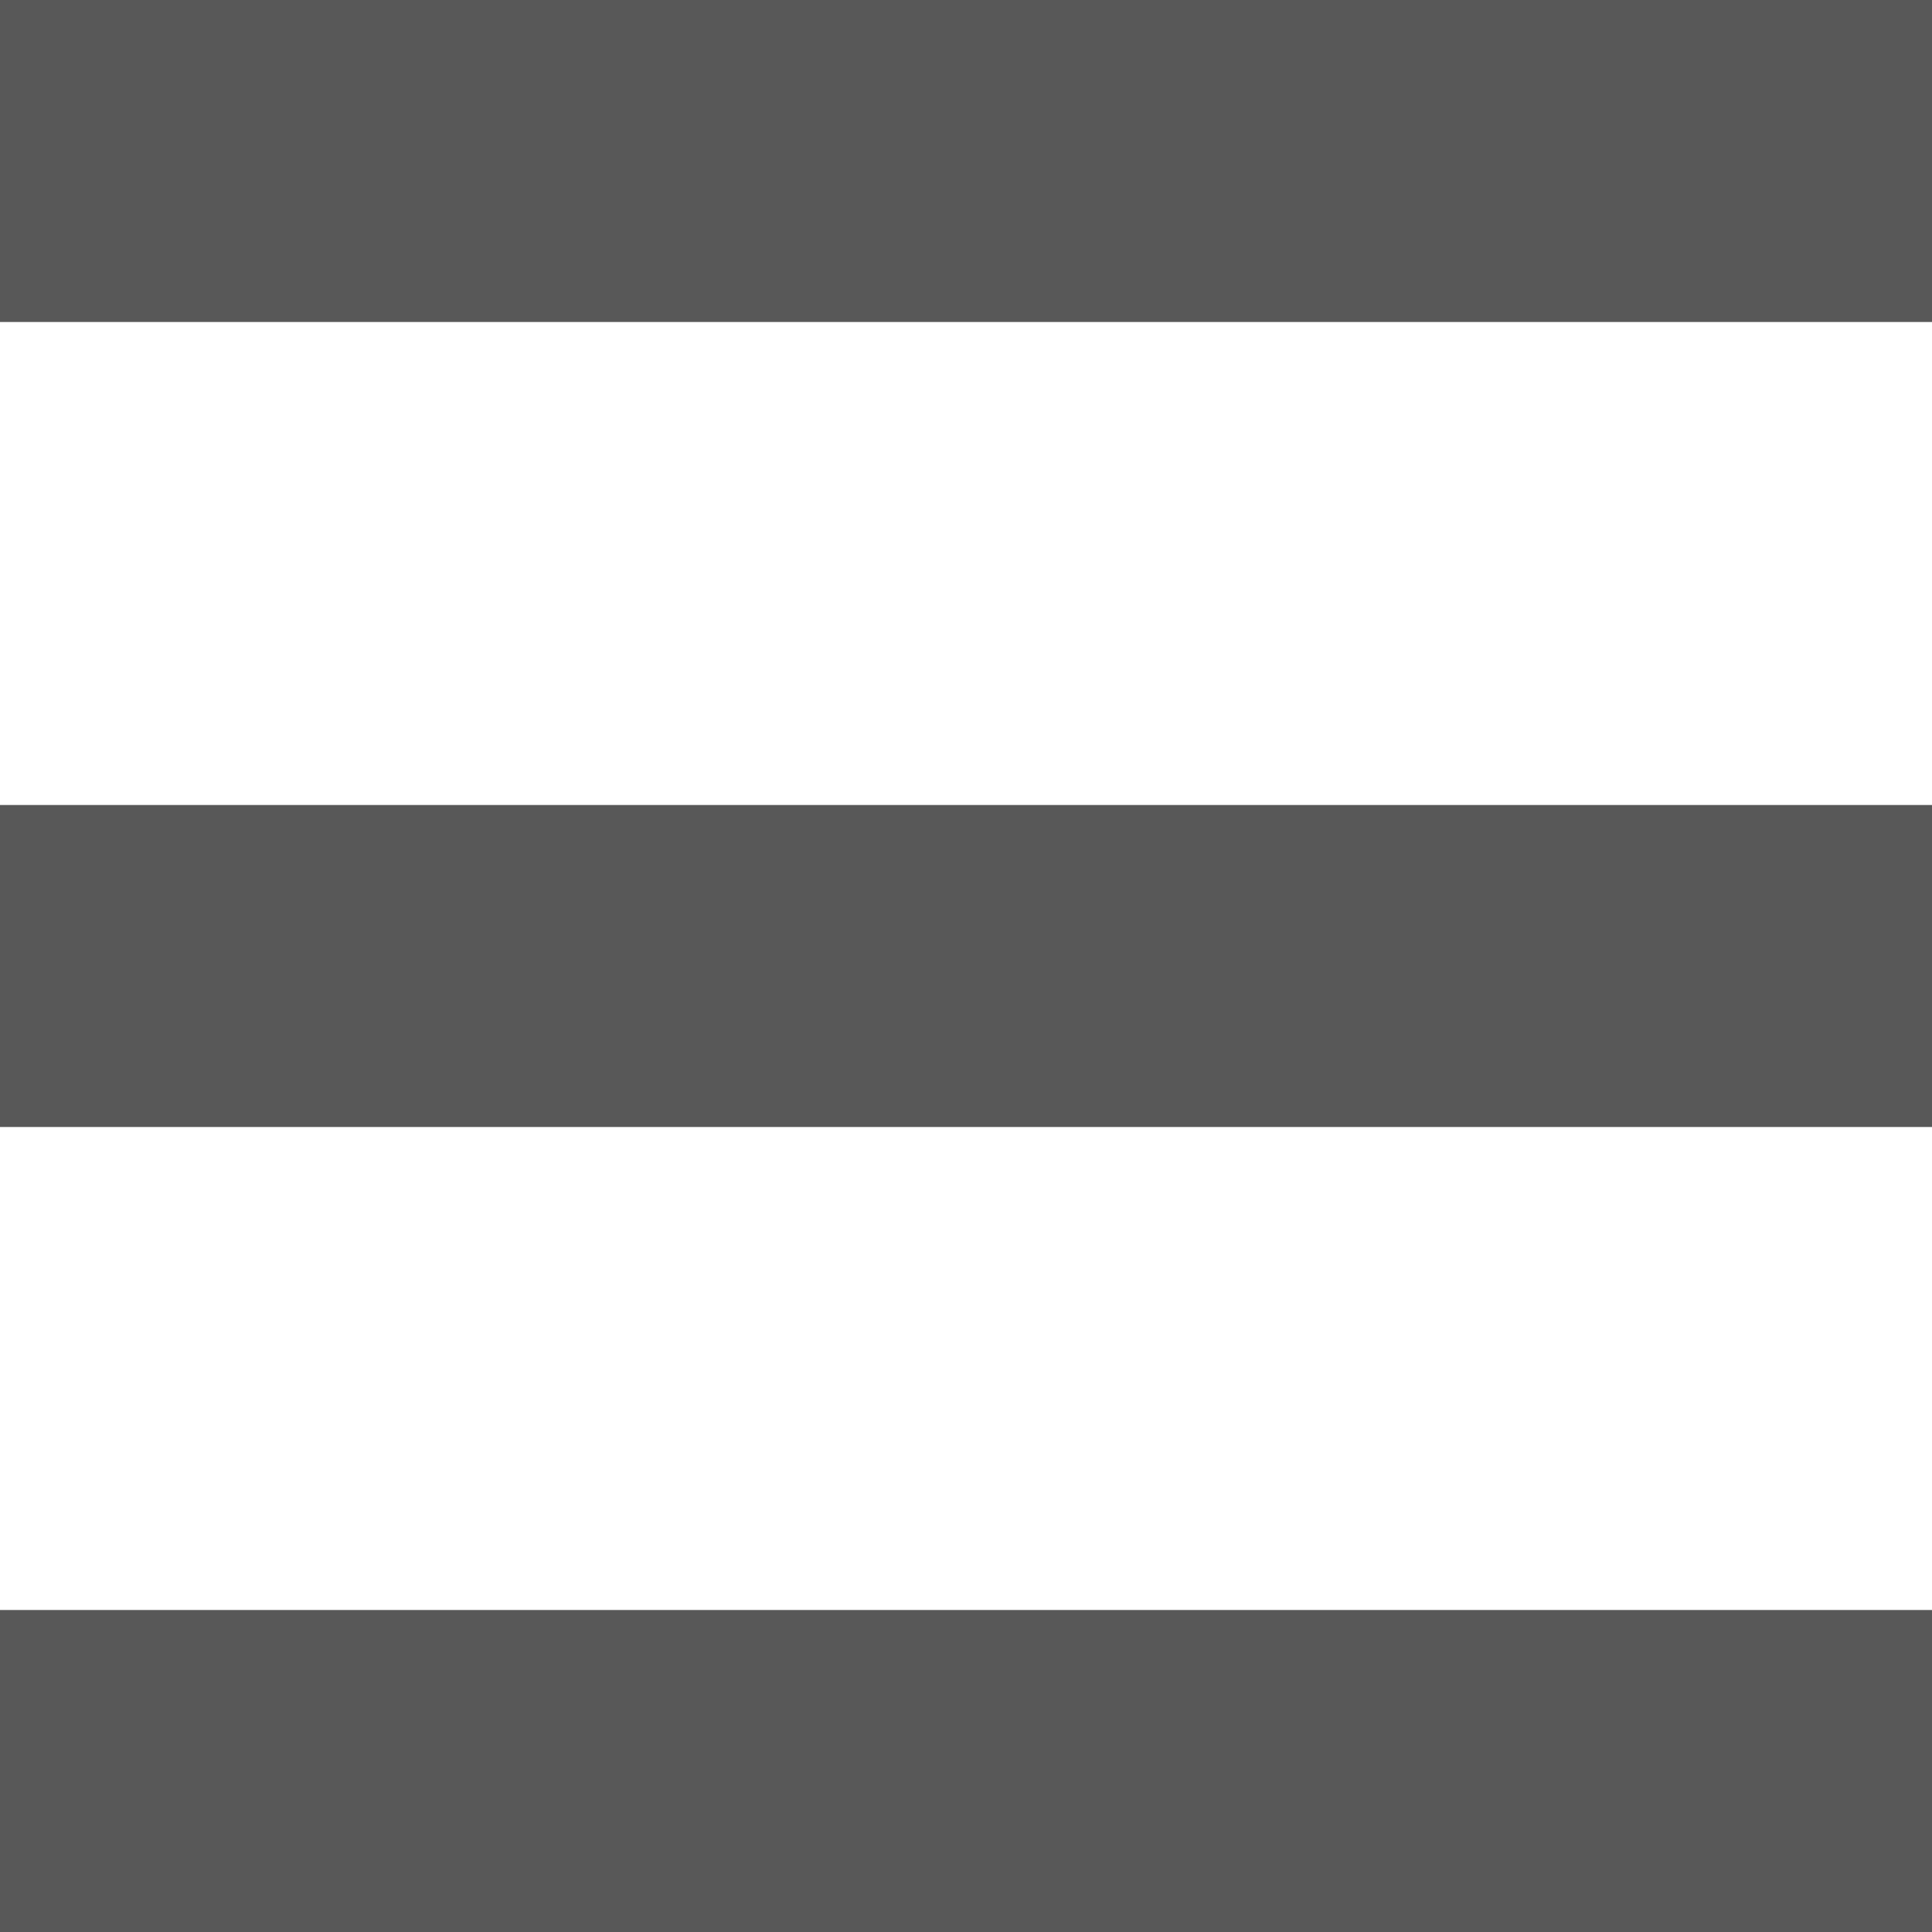 <svg class="icon hamburger" width="18px" height="18px" viewBox="0 0 18 18" version="1.1" >
    <rect fill="#585858" x="0" y="0" height="3" width="18" ></rect>
    <rect fill="#585858" x="0" y="7.5" height="3" width="18" ></rect>
    <rect fill="#585858" x="0" y="15" height="3" width="18" ></rect>
</svg>